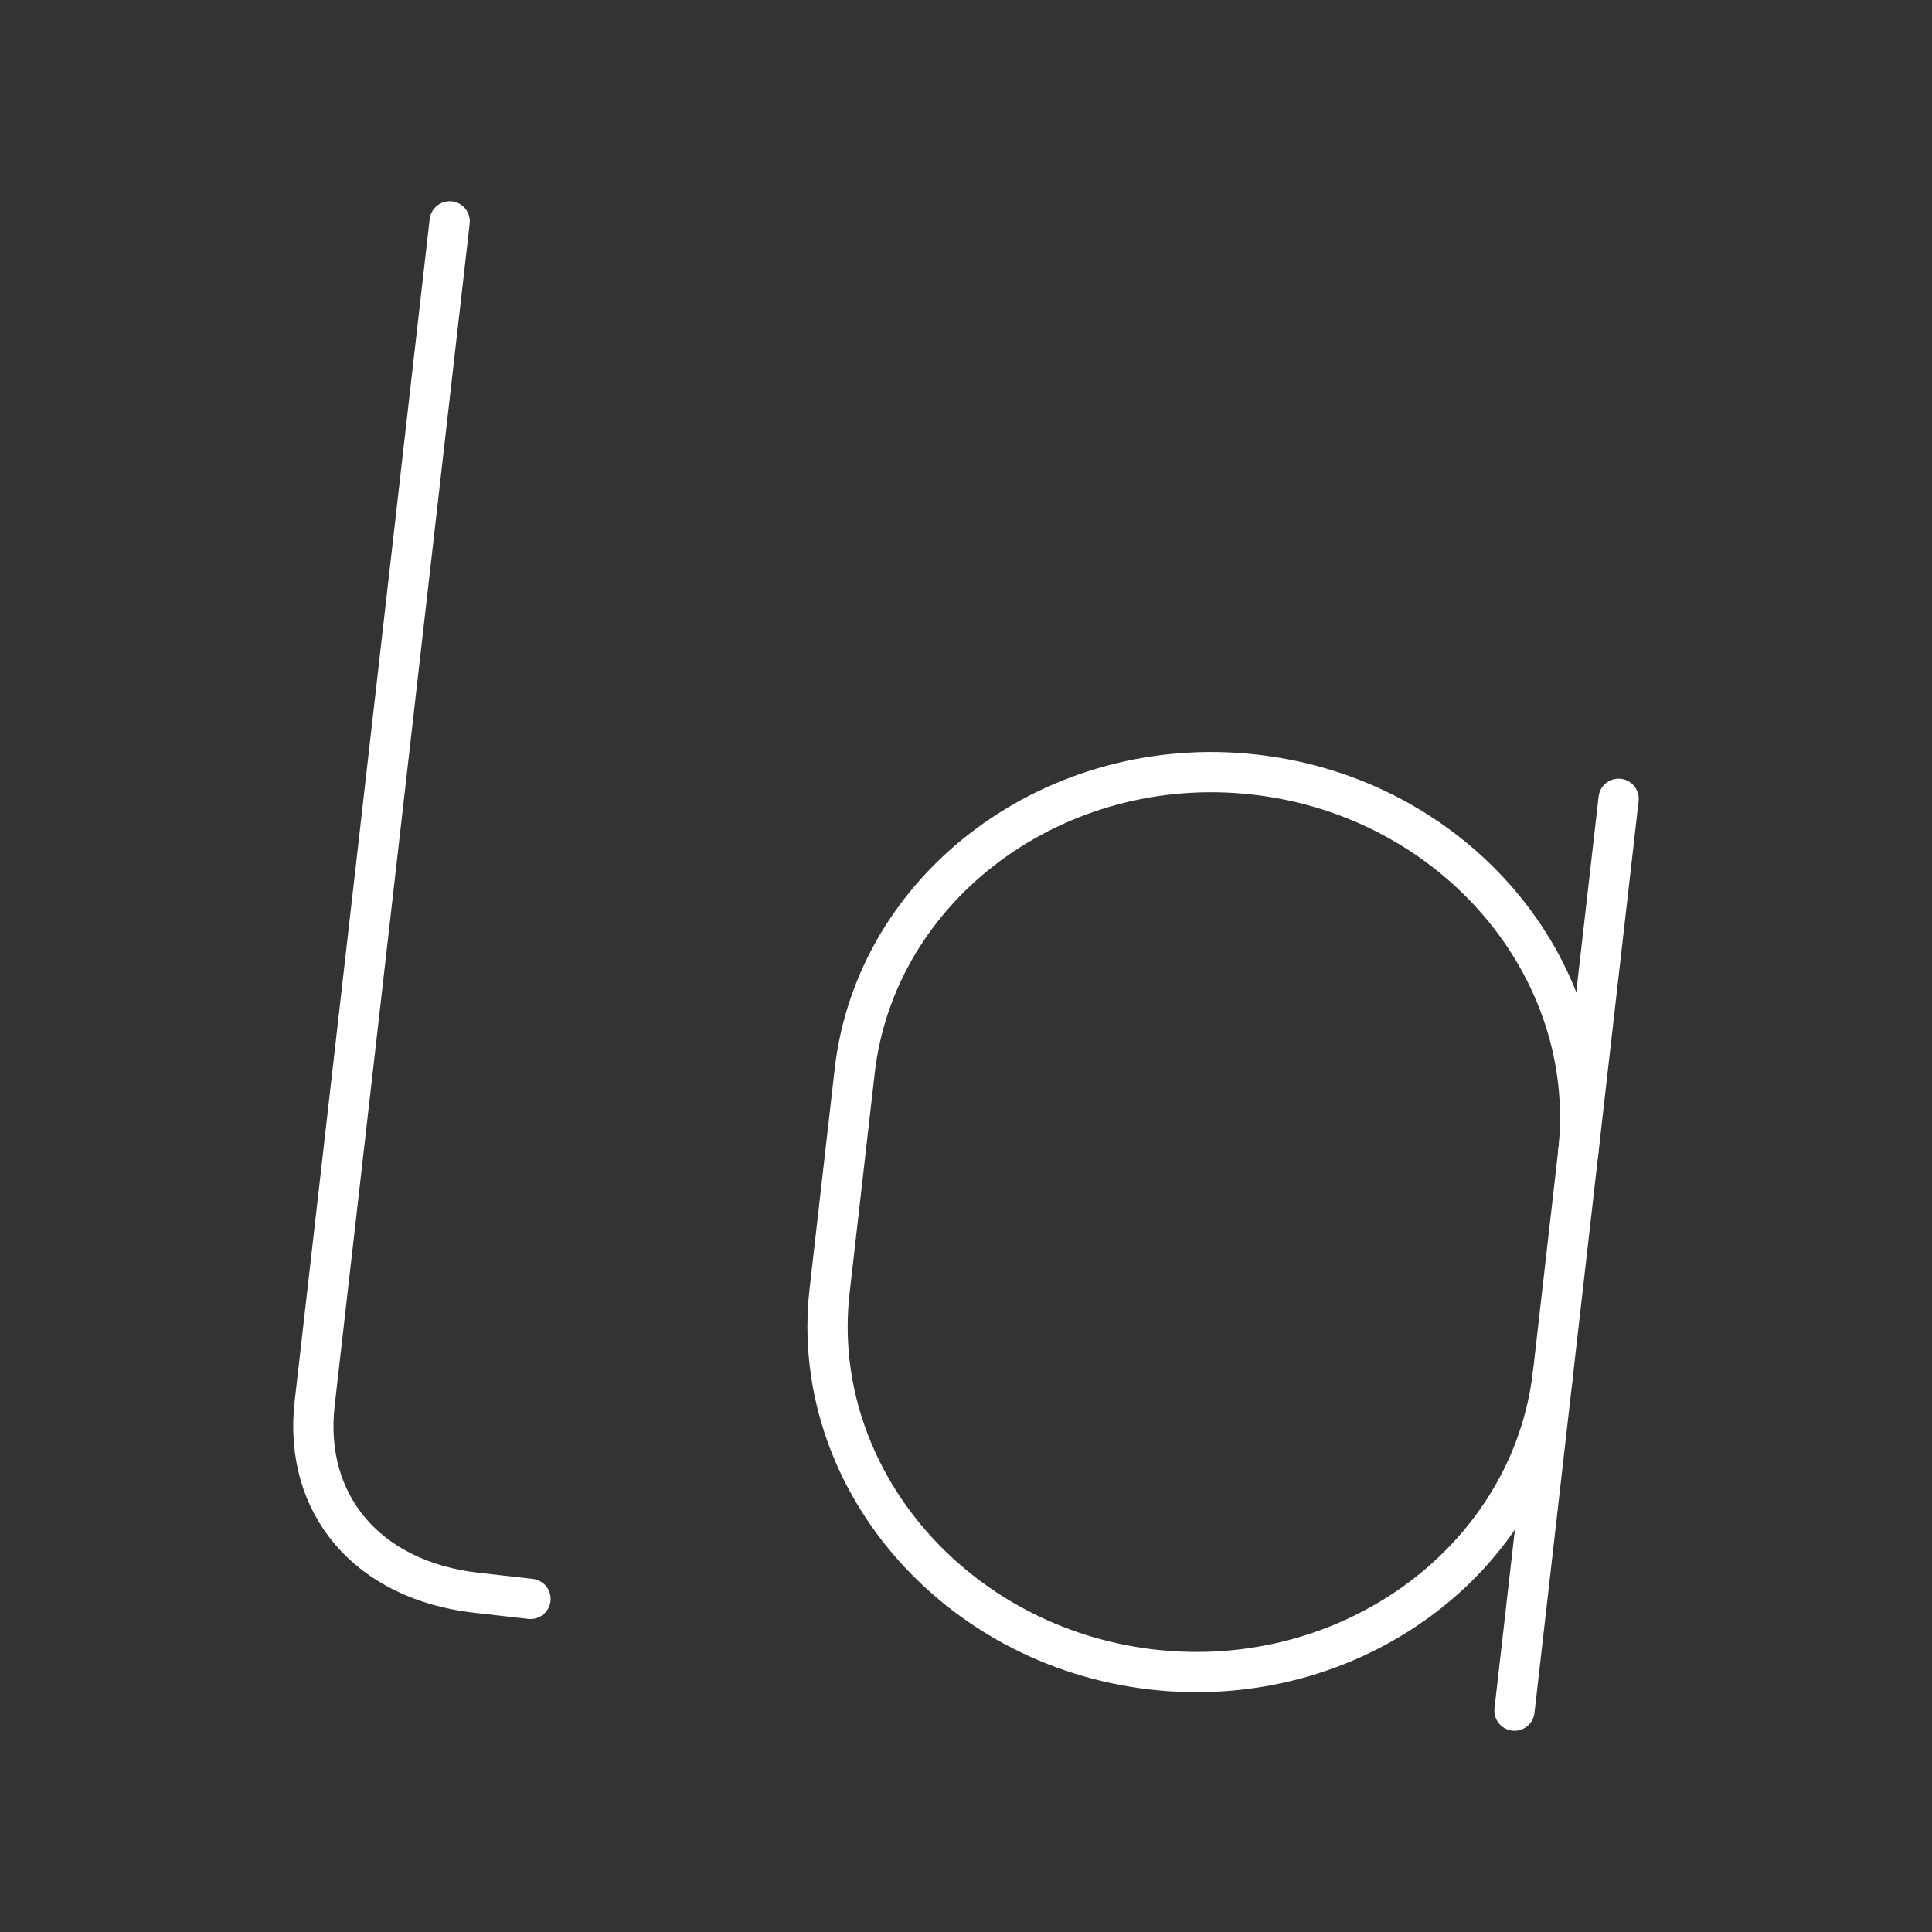 <?xml version="1.0" encoding="UTF-8"?><svg id="b" xmlns="http://www.w3.org/2000/svg" viewBox="0 0 48 48"><rect x="0" y="0" width="48" height="48" fill="#333333" stroke="none"/><defs><style>.h{fill:none;stroke:#fff;stroke-linecap:round;stroke-linejoin:round;}</style></defs><g id="c"><path id="d" class="h" d="M11.172,5.5l-3.354,29.366c-.287,2.517,1.318,4.399,4.014,4.705l1.348.153"/><g id="e"><path id="f" class="h" d="M38.585,34.11c-.527,4.615-5.002,7.931-9.945,7.37h0c-4.943-.561-8.556-4.796-8.029-9.411l.623-5.454c.527-4.615,5.002-7.931,9.945-7.37h0c4.943.561,8.556,4.796,8.029,9.411"/><path id="g" class="h" d="M37.627,42.5l2.587-22.654"/></g></g></svg>